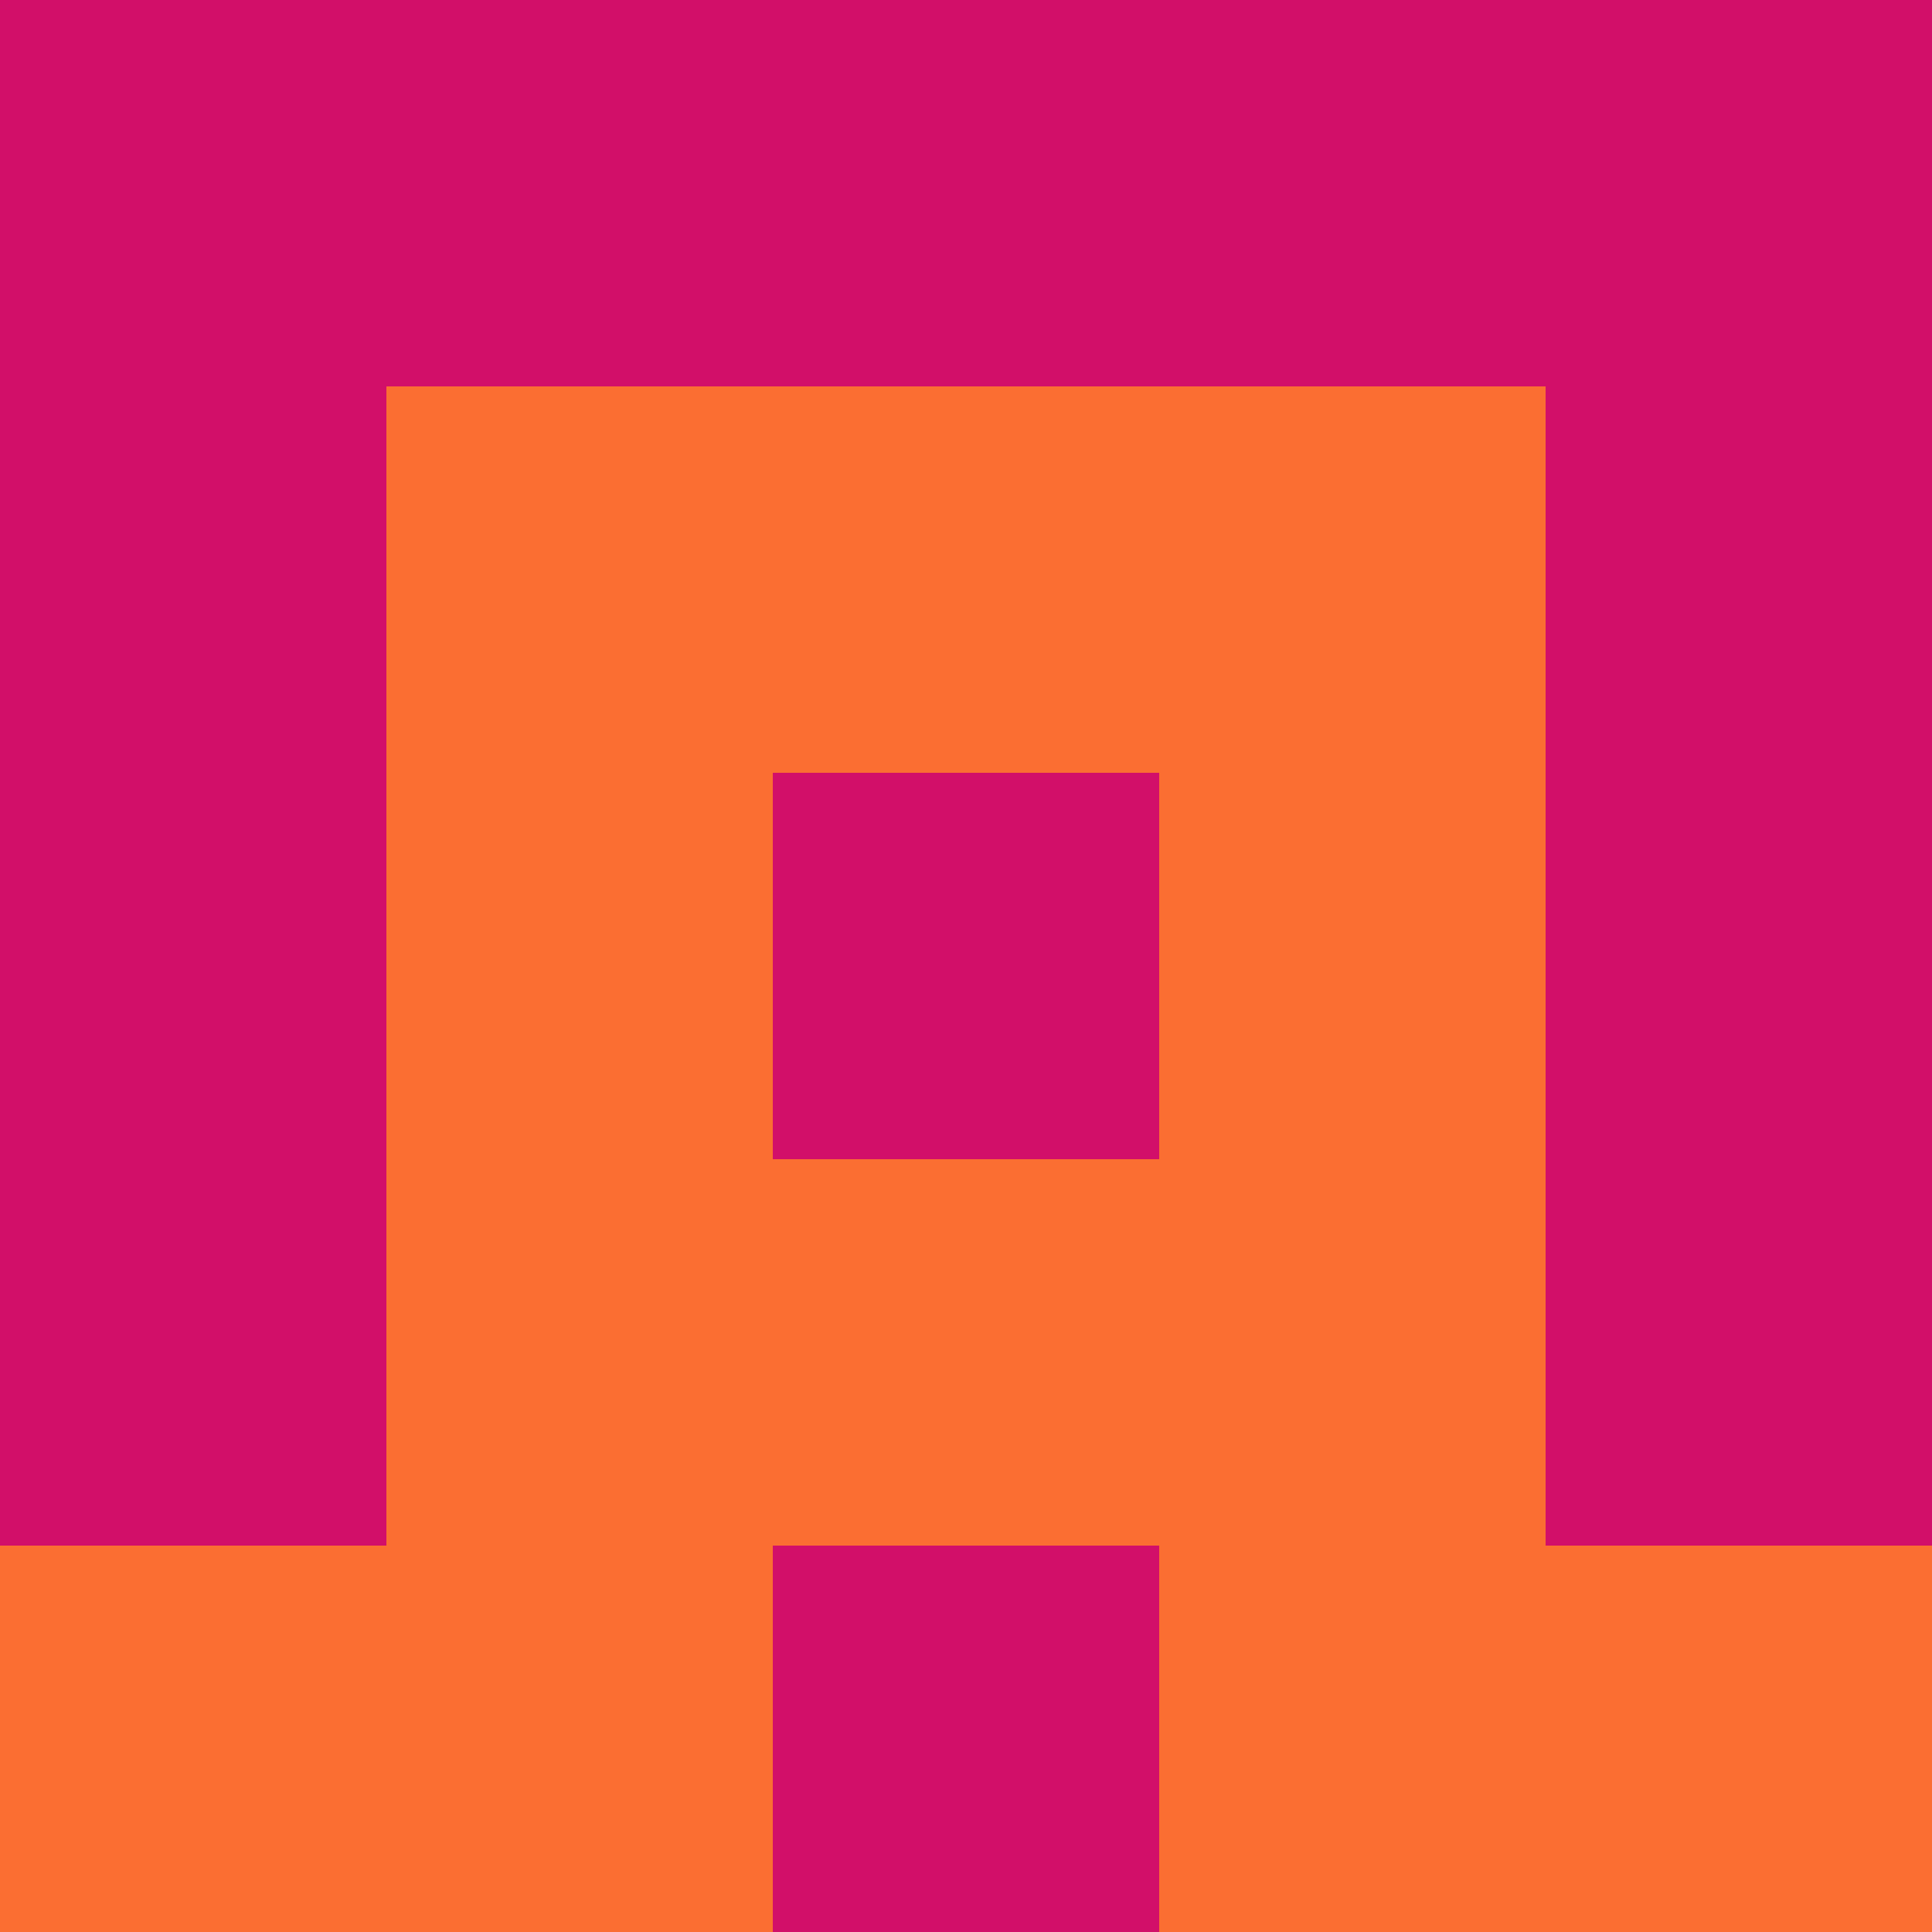 <?xml version="1.0" encoding="utf-8"?>
<!DOCTYPE svg PUBLIC "-//W3C//DTD SVG 20010904//EN"
        "http://www.w3.org/TR/2001/REC-SVG-20010904/DTD/svg10.dtd">

<svg viewBox="0 0 5 5"
     xmlns="http://www.w3.org/2000/svg"
     xmlns:xlink="http://www.w3.org/1999/xlink">

            <rect x ="0" y="0"
          width="1" height="1"
          fill="#D20F69"></rect>
        <rect x ="4" y="0"
          width="1" height="1"
          fill="#D20F69"></rect>
        <rect x ="1" y="0"
          width="1" height="1"
          fill="#D20F69"></rect>
        <rect x ="3" y="0"
          width="1" height="1"
          fill="#D20F69"></rect>
        <rect x ="2" y="0"
          width="1" height="1"
          fill="#D20F69"></rect>
                <rect x ="0" y="1"
          width="1" height="1"
          fill="#D20F69"></rect>
        <rect x ="4" y="1"
          width="1" height="1"
          fill="#D20F69"></rect>
        <rect x ="1" y="1"
          width="1" height="1"
          fill="#FB6E32"></rect>
        <rect x ="3" y="1"
          width="1" height="1"
          fill="#FB6E32"></rect>
        <rect x ="2" y="1"
          width="1" height="1"
          fill="#FB6E32"></rect>
                <rect x ="0" y="2"
          width="1" height="1"
          fill="#D20F69"></rect>
        <rect x ="4" y="2"
          width="1" height="1"
          fill="#D20F69"></rect>
        <rect x ="1" y="2"
          width="1" height="1"
          fill="#FB6E32"></rect>
        <rect x ="3" y="2"
          width="1" height="1"
          fill="#FB6E32"></rect>
        <rect x ="2" y="2"
          width="1" height="1"
          fill="#D20F69"></rect>
                <rect x ="0" y="3"
          width="1" height="1"
          fill="#D20F69"></rect>
        <rect x ="4" y="3"
          width="1" height="1"
          fill="#D20F69"></rect>
        <rect x ="1" y="3"
          width="1" height="1"
          fill="#FB6E32"></rect>
        <rect x ="3" y="3"
          width="1" height="1"
          fill="#FB6E32"></rect>
        <rect x ="2" y="3"
          width="1" height="1"
          fill="#FB6E32"></rect>
                <rect x ="0" y="4"
          width="1" height="1"
          fill="#FB6E32"></rect>
        <rect x ="4" y="4"
          width="1" height="1"
          fill="#FB6E32"></rect>
        <rect x ="1" y="4"
          width="1" height="1"
          fill="#FB6E32"></rect>
        <rect x ="3" y="4"
          width="1" height="1"
          fill="#FB6E32"></rect>
        <rect x ="2" y="4"
          width="1" height="1"
          fill="#D20F69"></rect>
        </svg>

